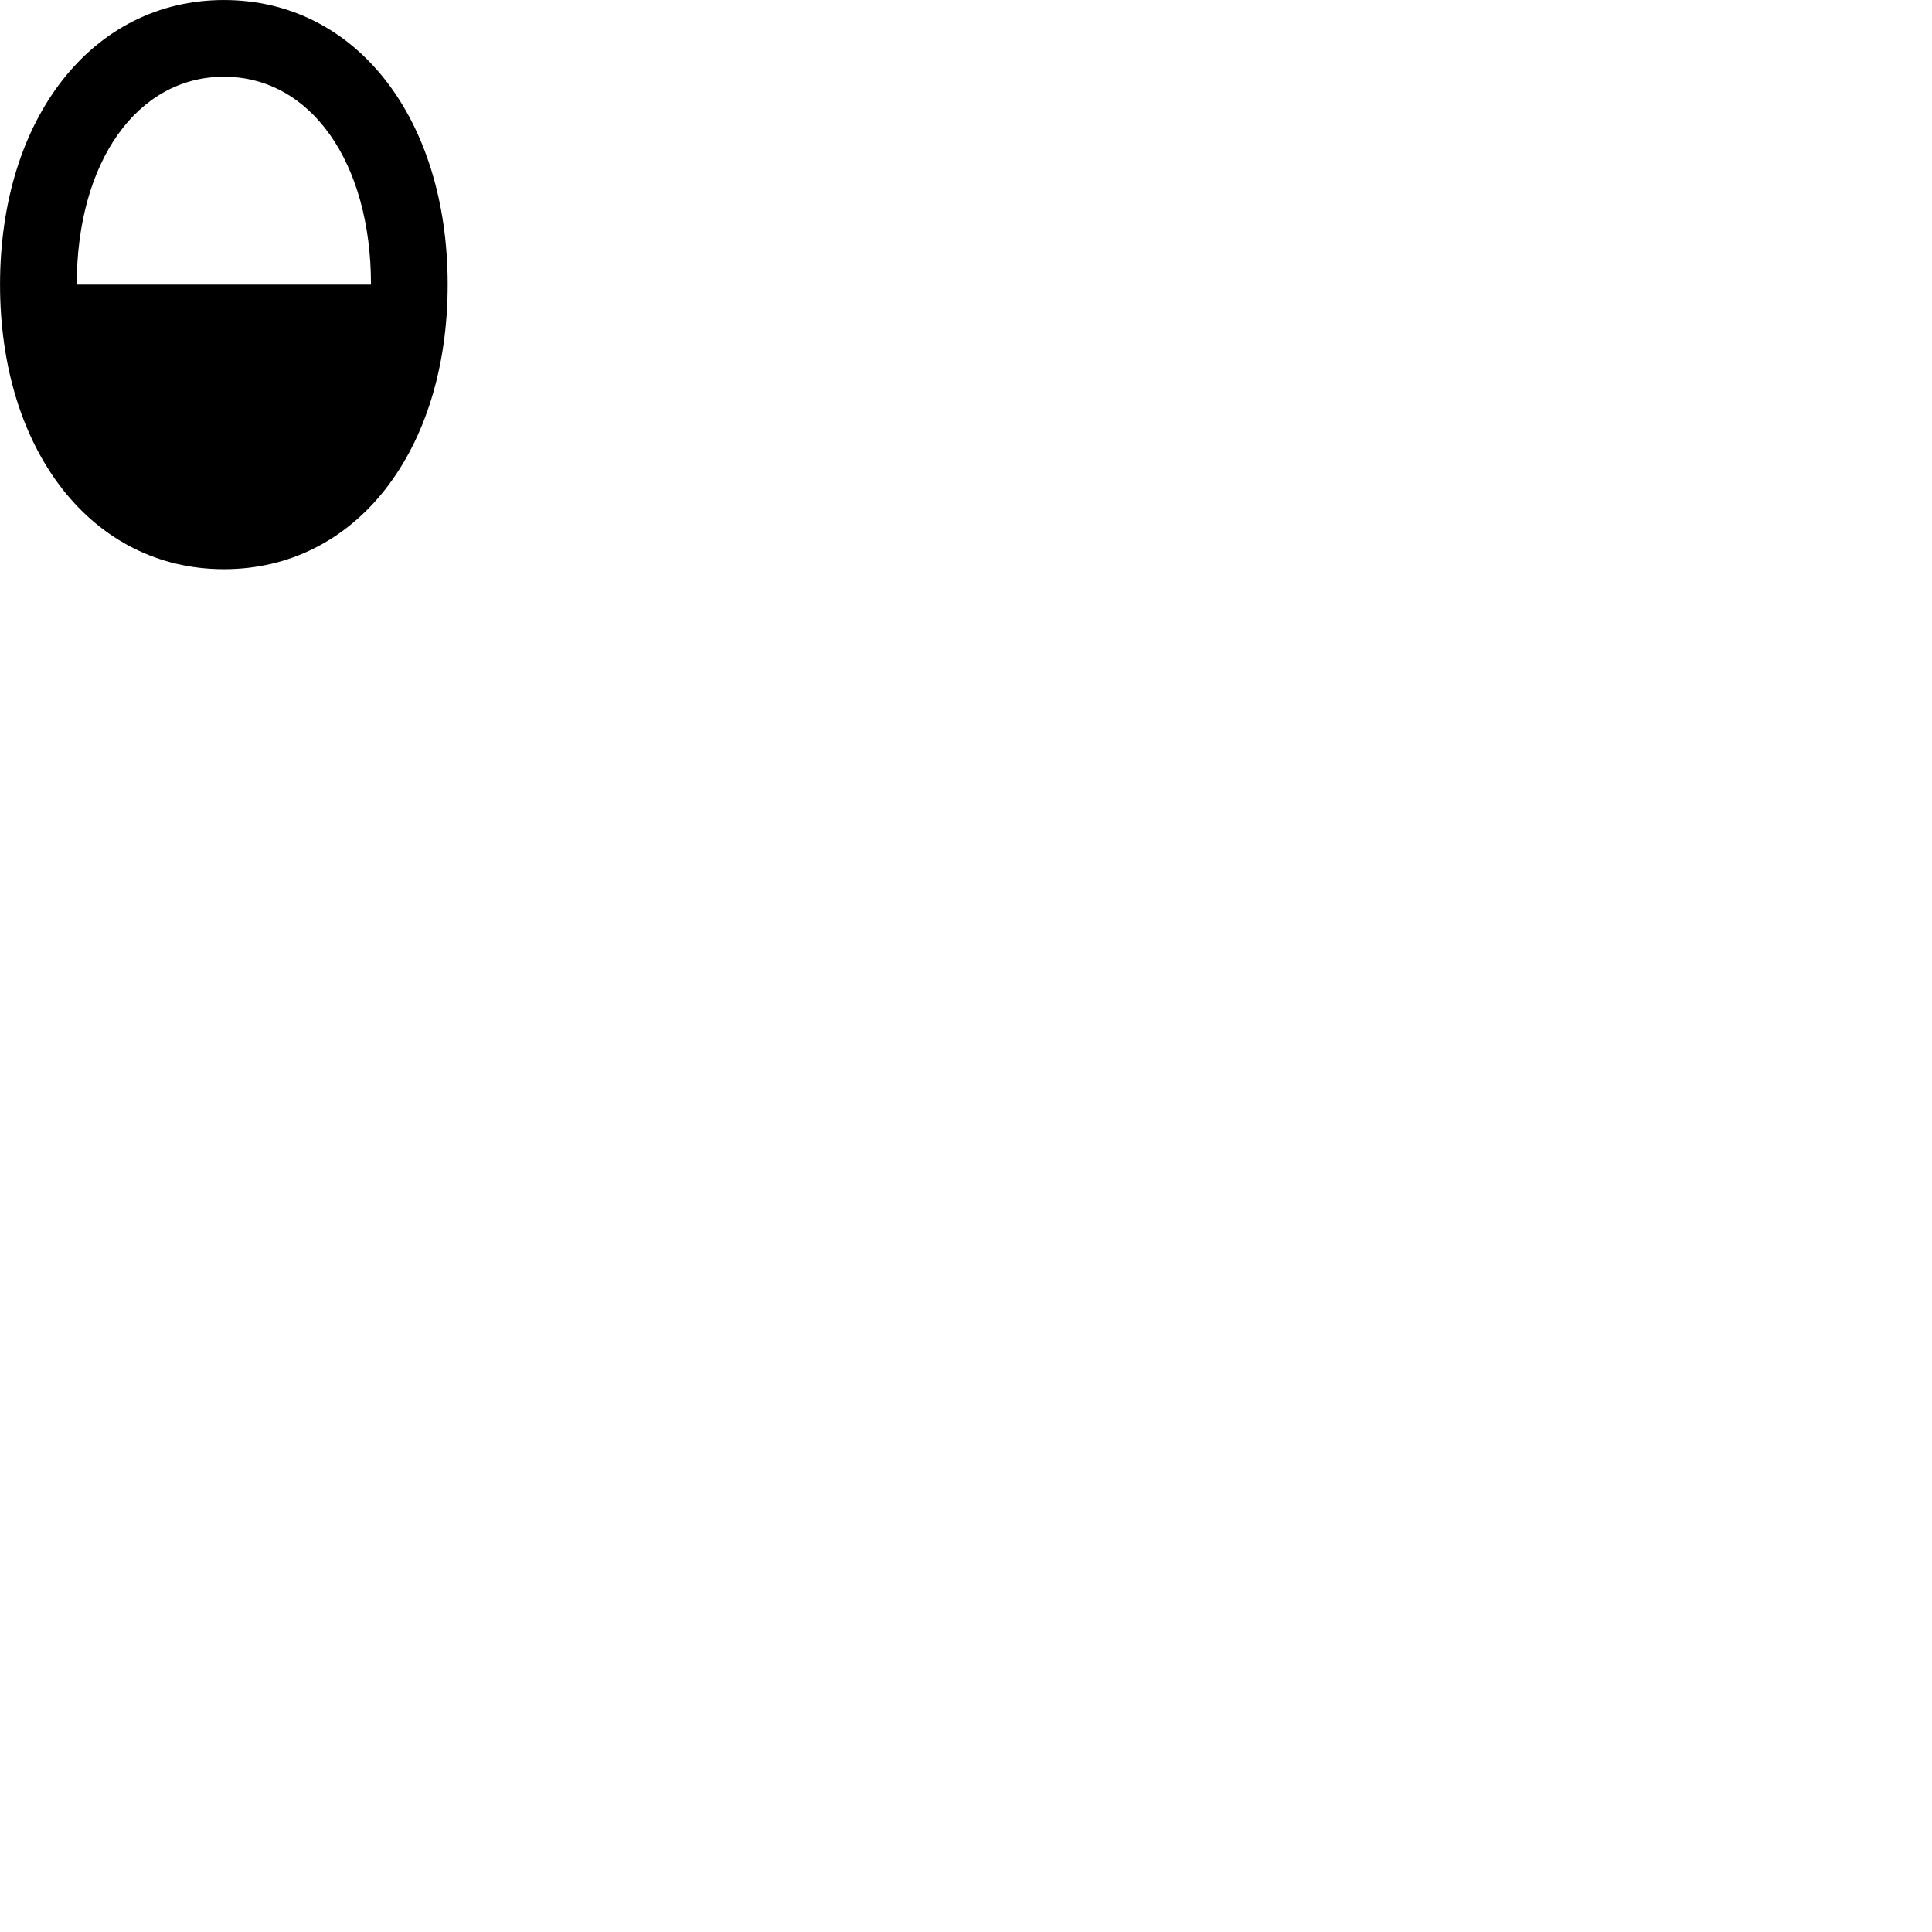 
        <svg xmlns="http://www.w3.org/2000/svg" viewBox="0 0 100 100">
            <path d="M11.592 29.461C18.422 29.461 23.172 23.341 23.172 14.731C23.172 6.121 18.422 0.001 11.592 0.001C4.772 0.001 0.002 6.121 0.002 14.731C0.002 23.341 4.772 29.461 11.592 29.461ZM3.972 14.731C3.972 8.371 7.102 3.971 11.592 3.971C16.062 3.971 19.202 8.371 19.202 14.731Z" />
        </svg>
    